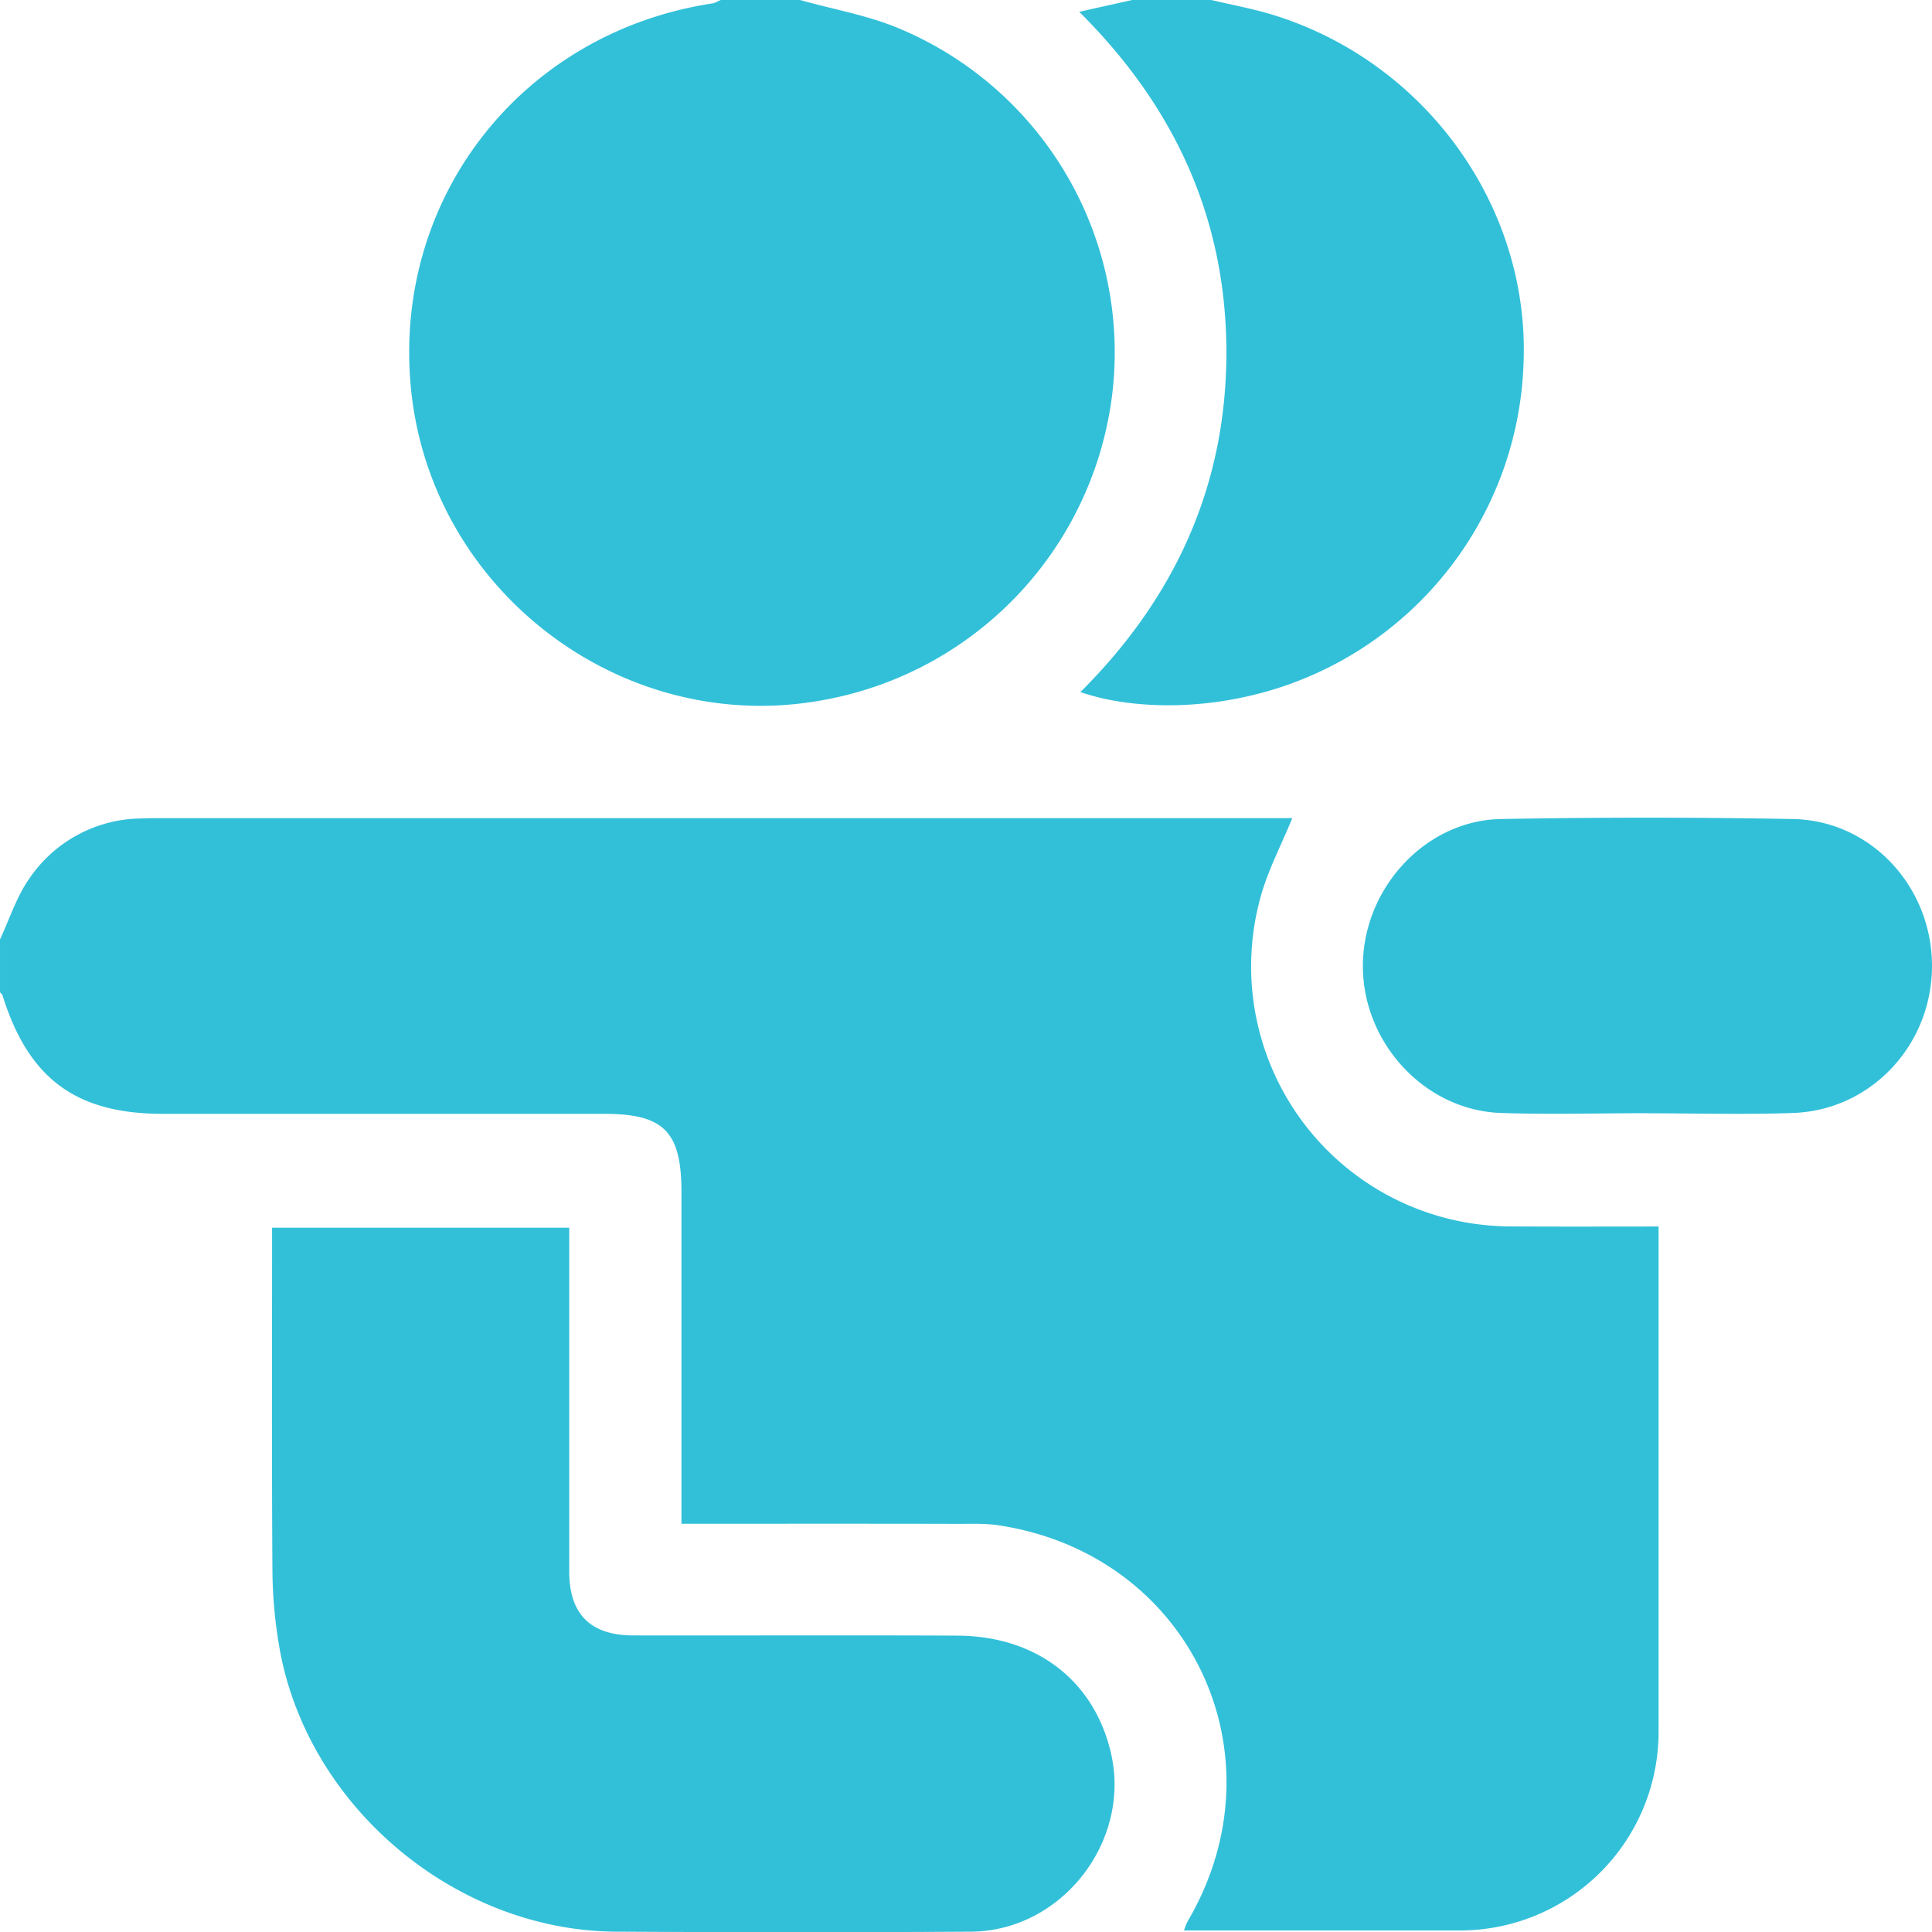 <svg xmlns="http://www.w3.org/2000/svg" width="17.51" height="17.513" viewBox="7.447 7.446 17.51 17.513"><g data-name="Group 381"><path d="M22.381 17.535c-.443 0-.888.013-1.332-.002-.687-.024-1.25-.632-1.25-1.332 0-.7.563-1.319 1.25-1.332a71.422 71.422 0 0 1 2.647 0c.709.013 1.26.614 1.261 1.33 0 .717-.552 1.31-1.26 1.334-.438.016-.877.003-1.316.003Z" fill="#32c0d9" fill-rule="evenodd" data-name="Path 162"/><path d="M9.913 18.573h2.693v3.116c0 .385.192.578.577.579.98.002 1.96-.003 2.94.002.718.003 1.244.41 1.394 1.07.181.799-.449 1.607-1.269 1.613-1.07.007-2.142.006-3.213 0-1.455-.006-2.791-1.125-3.052-2.554a4.275 4.275 0 0 1-.067-.73c-.007-1.025-.003-2.05-.003-3.096Z" fill="#32c0d9" fill-rule="evenodd" data-name="Path 161"/><path d="M18.425 7.446c.17.04.343.073.51.12 1.41.41 2.38 1.738 2.32 3.176a3.205 3.205 0 0 1-2.602 3.036c-.494.097-1.023.076-1.414-.06.857-.853 1.324-1.873 1.323-3.082-.002-1.207-.467-2.222-1.334-3.083l.48-.107h.717Z" fill="#32c0d9" fill-rule="evenodd" data-name="Path 160"/><path d="M14.698 7.446c.304.086.623.14.912.264a3.183 3.183 0 0 1 1.92 3.286 3.214 3.214 0 0 1-2.663 2.802c-1.801.309-3.52-1.01-3.696-2.837-.165-1.725 1.008-3.22 2.732-3.484.026-.004.05-.02.076-.031h.719Z" fill="#32c0d9" fill-rule="evenodd" data-name="Path 159"/><path d="M7.447 15.96c.086-.183.148-.382.262-.546a1.24 1.24 0 0 1 1.01-.55c.069-.003.137-.003.206-.003h10.234c-.1.245-.22.472-.287.714a2.356 2.356 0 0 0 2.263 2.986c.444.003.888.001 1.344.001v4.58a1.8 1.8 0 0 1-1.8 1.8h-2.502c.011-.028.02-.058.035-.085.882-1.504.023-3.316-1.702-3.585-.123-.02-.25-.015-.375-.015-.77-.002-1.539-.001-2.308-.001h-.204v-3.009c0-.544-.16-.706-.698-.706h-4c-.79 0-1.22-.319-1.456-1.076-.003-.01-.014-.016-.022-.026v-.478Z" fill="#32c0d9" fill-rule="evenodd" data-name="Path 158"/></g></svg>